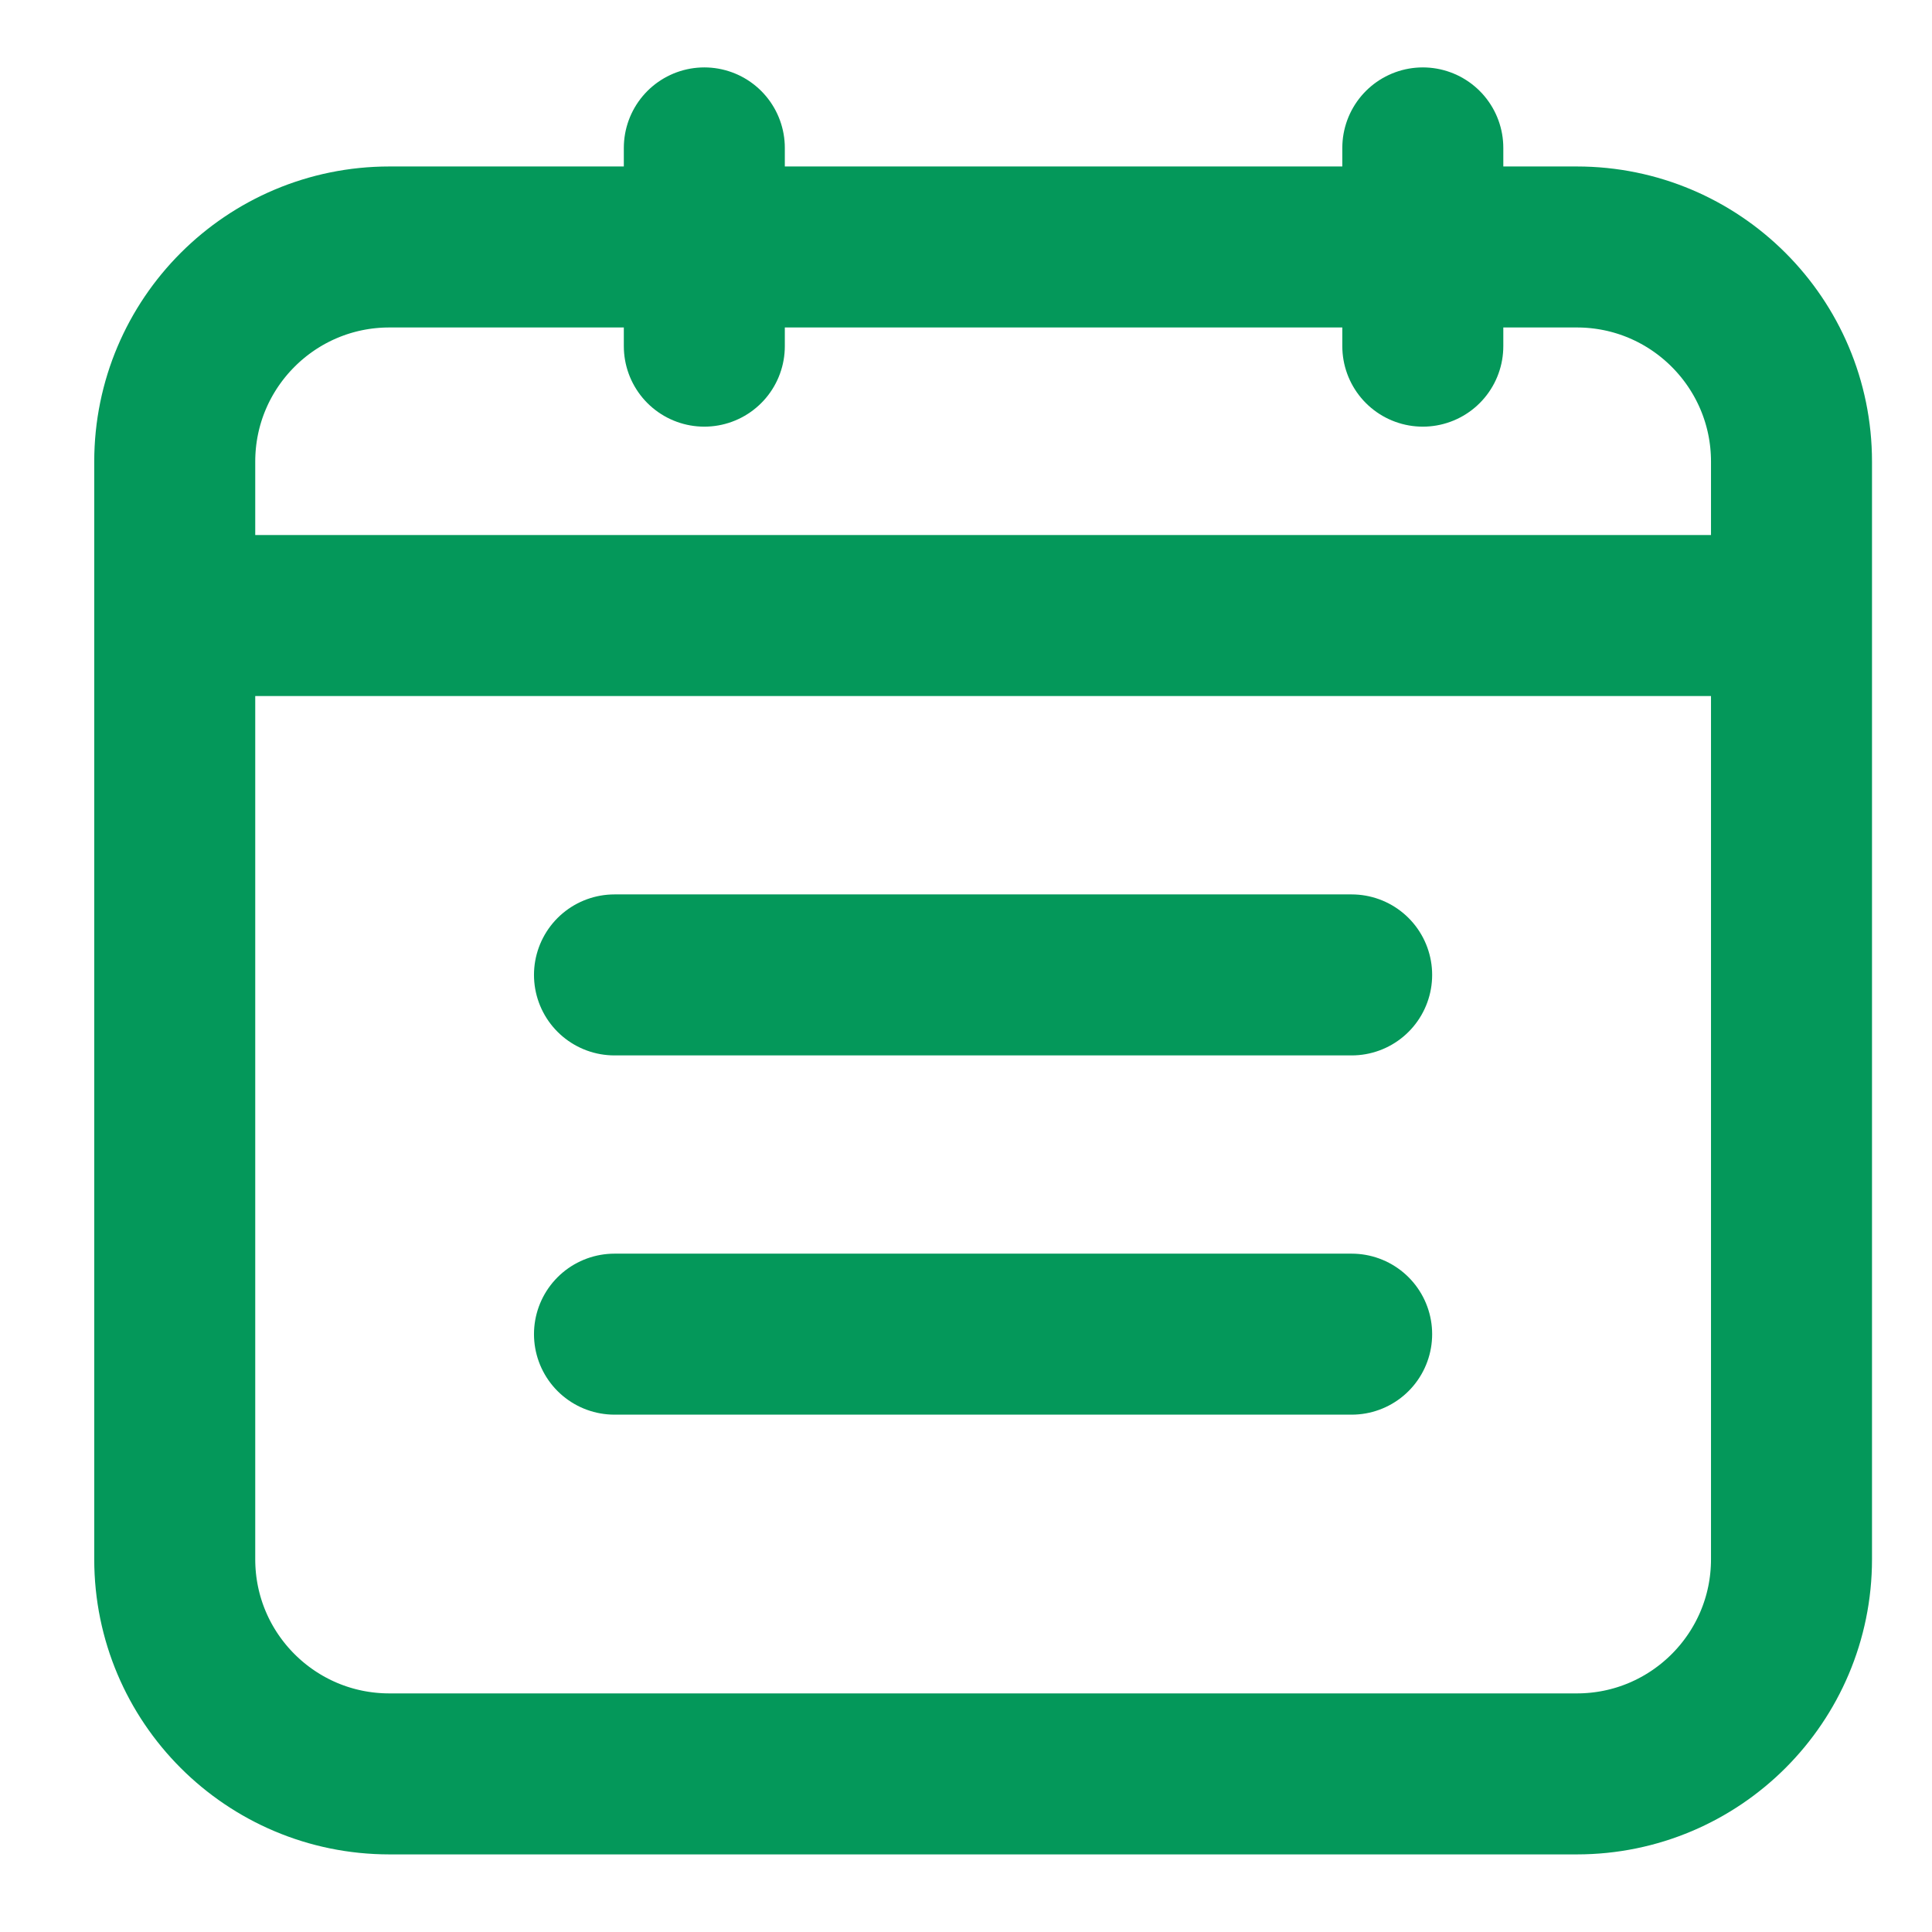 <svg width="18" height="18" viewBox="0 0 18 18" fill="none" xmlns="http://www.w3.org/2000/svg">
<line x1="13.256" y1="1.378" x2="13.256" y2="3.225" stroke="#04985A" stroke-width="1.5" stroke-linecap="round" stroke-linejoin="round"/>
<line x1="6.562" y1="1.378" x2="6.562" y2="3.225" stroke="#04985A" stroke-width="1.5" stroke-linecap="round" stroke-linejoin="round"/>
<line x1="2.378" y1="5.735" x2="15.941" y2="5.735" stroke="#04985A" stroke-width="1.5" stroke-linecap="round" stroke-linejoin="round"/>
<path d="M1.628 4.301C1.628 3.197 2.523 2.301 3.628 2.301H14.691C15.795 2.301 16.691 3.197 16.691 4.301V14.527C16.691 15.632 15.795 16.527 14.691 16.527H3.628C2.523 16.527 1.628 15.632 1.628 14.527V4.301Z" stroke="#04985A" stroke-width="1.5" stroke-linecap="round" stroke-linejoin="round"/>
<line x1="5.725" y1="9.083" x2="12.593" y2="9.083" stroke="#04985A" stroke-width="1.5" stroke-linecap="round" stroke-linejoin="round"/>
<line x1="5.725" y1="12.43" x2="12.593" y2="12.43" stroke="#04985A" stroke-width="1.5" stroke-linecap="round" stroke-linejoin="round"/>
</svg>
